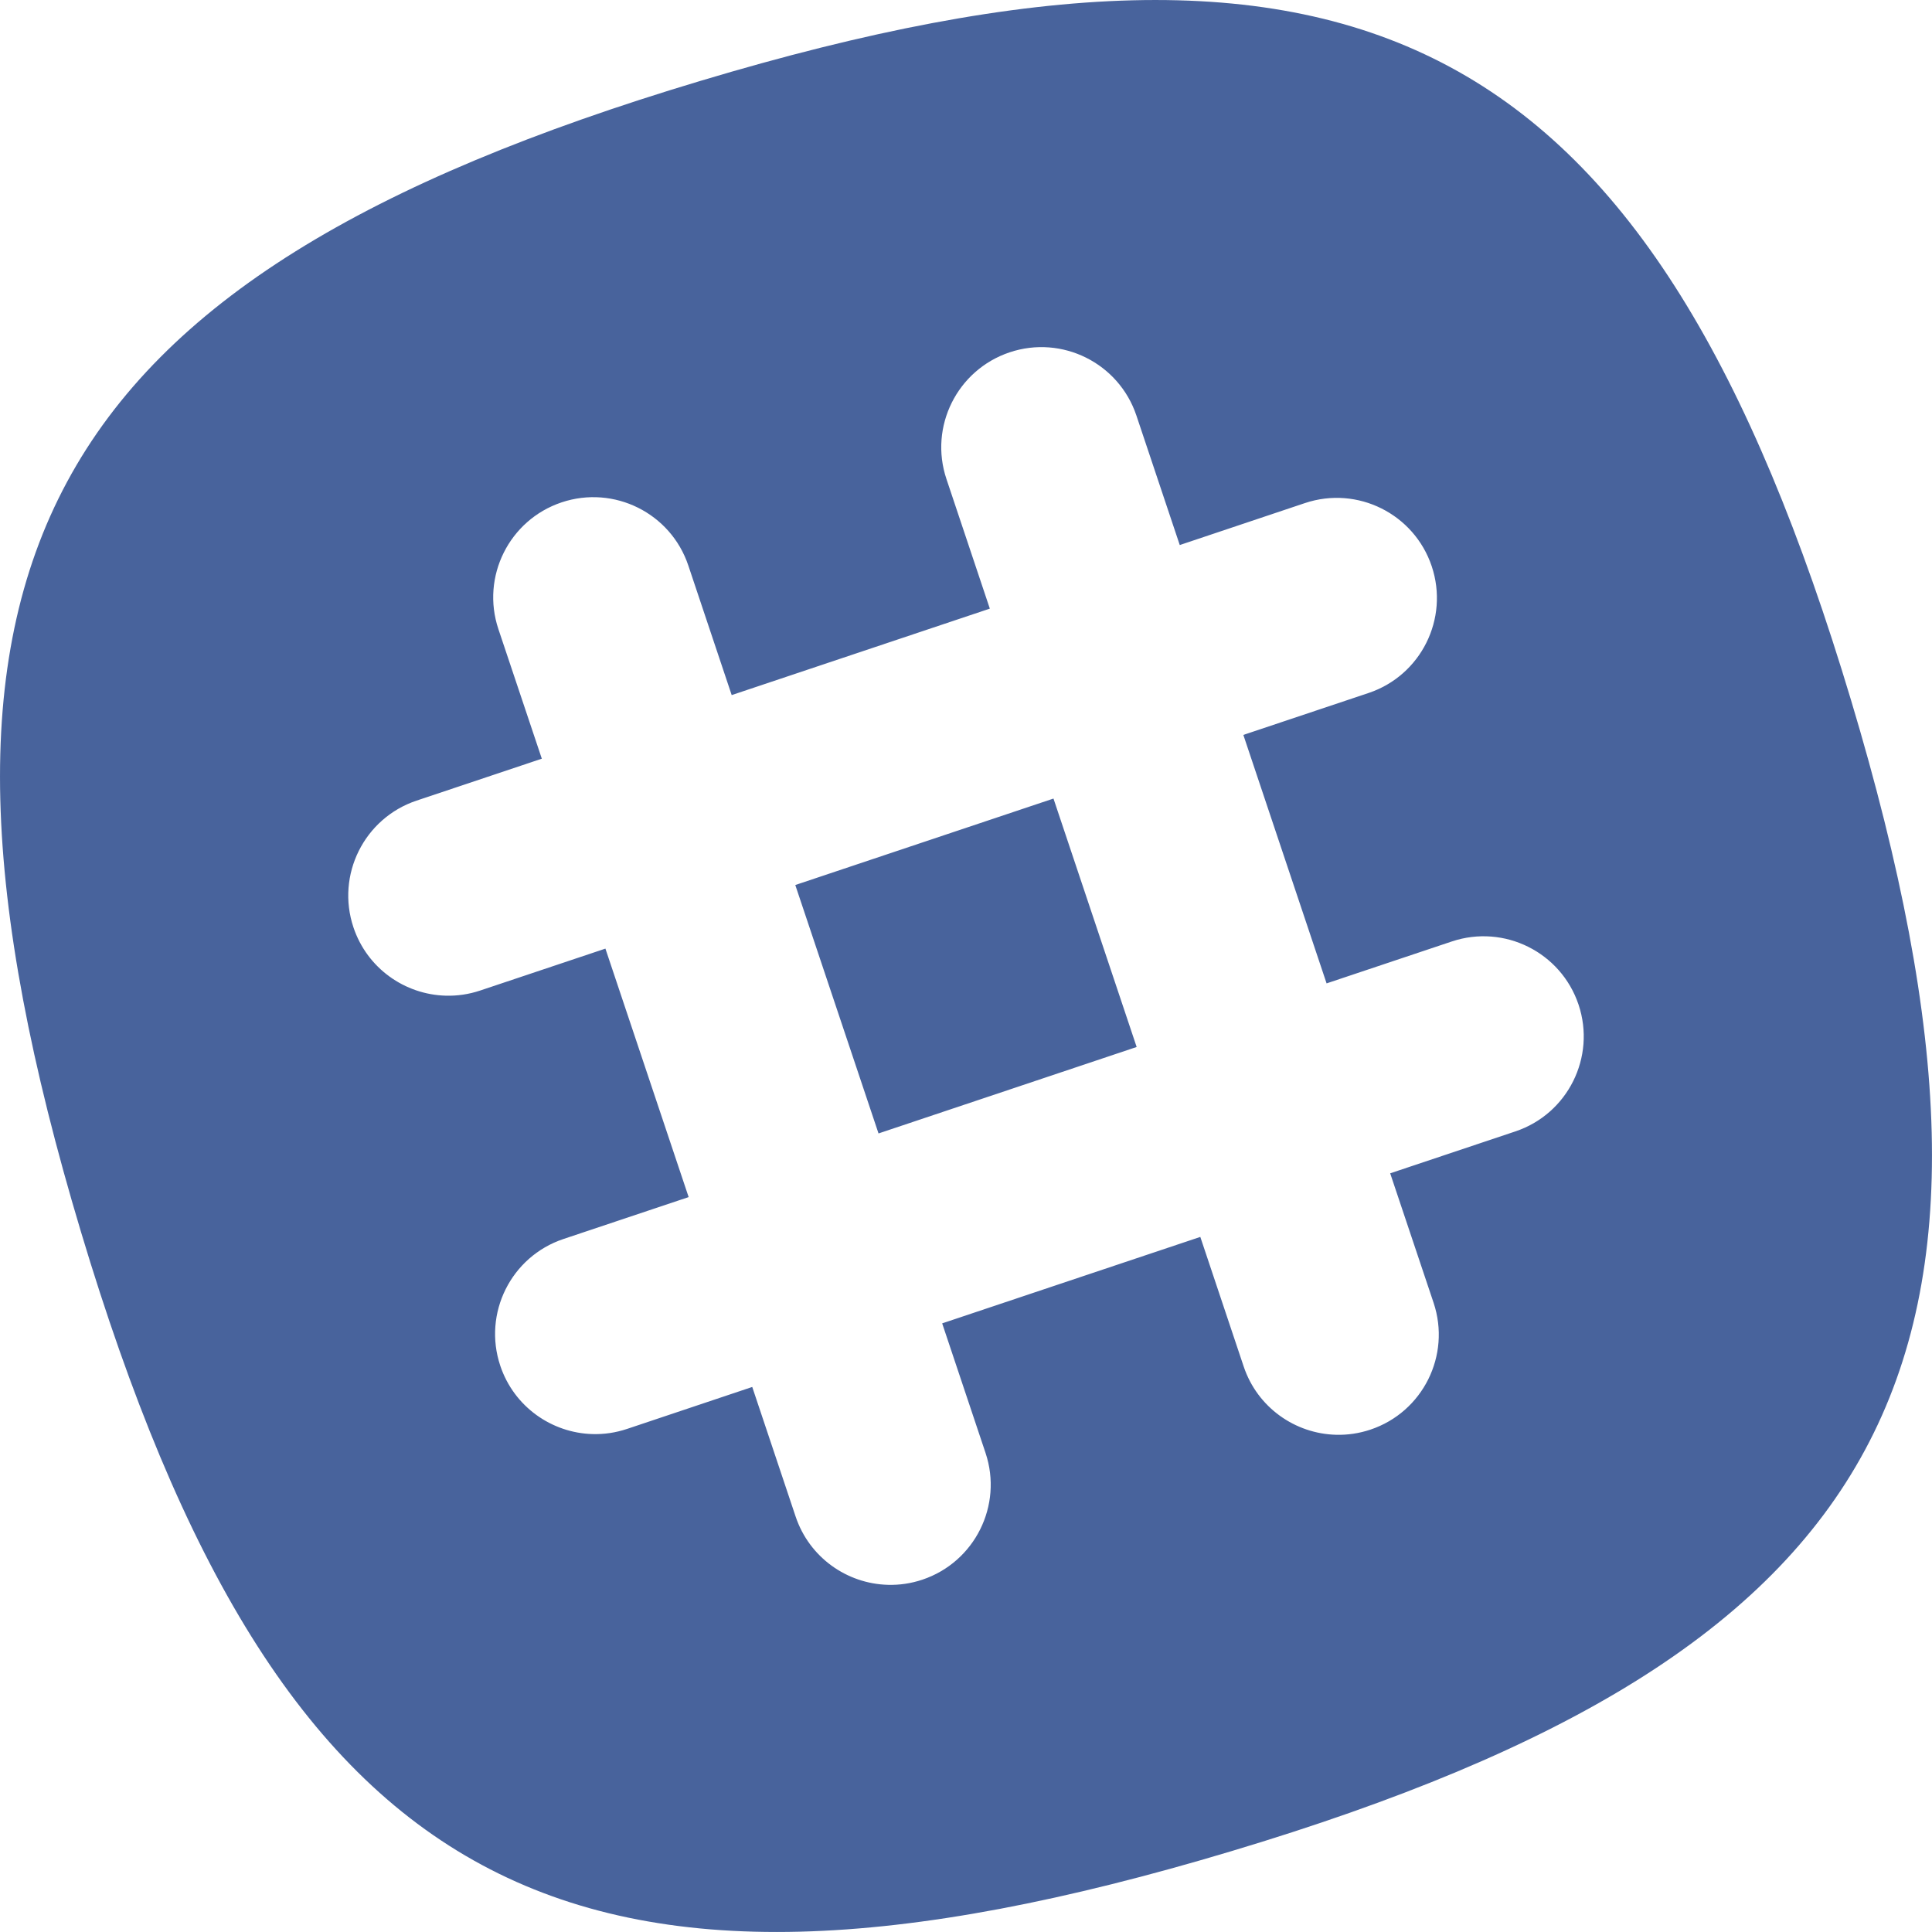 <?xml version="1.0" encoding="UTF-8" standalone="no"?>
<svg width="36px" height="36px" viewBox="0 0 36 36" version="1.1" xmlns="http://www.w3.org/2000/svg" xmlns:xlink="http://www.w3.org/1999/xlink">
    <!-- Generator: Sketch 39.1 (31720) - http://www.bohemiancoding.com/sketch -->
    <title>slack</title>
    <desc>Created with Sketch.</desc>
    <defs></defs>
    <g id="icons" stroke="none" stroke-width="1" fill="none" fill-rule="evenodd">
        <g id="slack" fill="#48639C">
            <path d="M28.237,21.082 L25.904,21.863 L26.713,24.276 C27.04,25.254 26.513,26.312 25.536,26.639 C25.323,26.71 25.107,26.741 24.895,26.735 C24.133,26.715 23.43,26.227 23.174,25.462 L22.366,23.048 L17.556,24.659 L18.364,27.073 C18.691,28.05 18.164,29.107 17.187,29.435 C16.975,29.506 16.758,29.537 16.546,29.531 C15.784,29.511 15.081,29.023 14.825,28.258 L14.017,25.844 L11.684,26.626 C11.471,26.697 11.255,26.728 11.043,26.722 C10.281,26.702 9.578,26.213 9.322,25.449 C8.995,24.471 9.522,23.414 10.499,23.087 L12.832,22.306 L11.281,17.676 L8.948,18.457 C8.736,18.528 8.519,18.559 8.307,18.553 C7.546,18.533 6.842,18.045 6.586,17.28 C6.259,16.303 6.786,15.245 7.763,14.918 L10.096,14.137 L9.287,11.723 C8.96,10.746 9.487,9.689 10.464,9.361 C11.441,9.034 12.499,9.561 12.826,10.538 L13.634,12.952 L18.444,11.341 L17.636,8.927 C17.308,7.95 17.836,6.893 18.813,6.565 C19.79,6.238 20.847,6.765 21.175,7.742 L21.983,10.156 L24.316,9.374 C25.293,9.047 26.35,9.574 26.678,10.551 C27.005,11.529 26.478,12.586 25.501,12.913 L23.168,13.694 L24.719,18.324 L27.052,17.543 C28.029,17.216 29.086,17.743 29.414,18.72 C29.741,19.697 29.214,20.755 28.237,21.082 L28.237,21.082 Z M34.493,13.052 C30.782,0.682 25.422,-2.204 13.052,1.507 C0.682,5.218 -2.204,10.578 1.507,22.948 C5.218,35.318 10.578,38.204 22.948,34.493 C35.318,30.782 38.204,25.422 34.493,13.052 Z M14.819,16.491 L16.37,21.12 L21.18,19.509 L19.63,14.88 L14.819,16.491 Z" id="Fill-11"></path>
        </g>
    </g>
</svg>